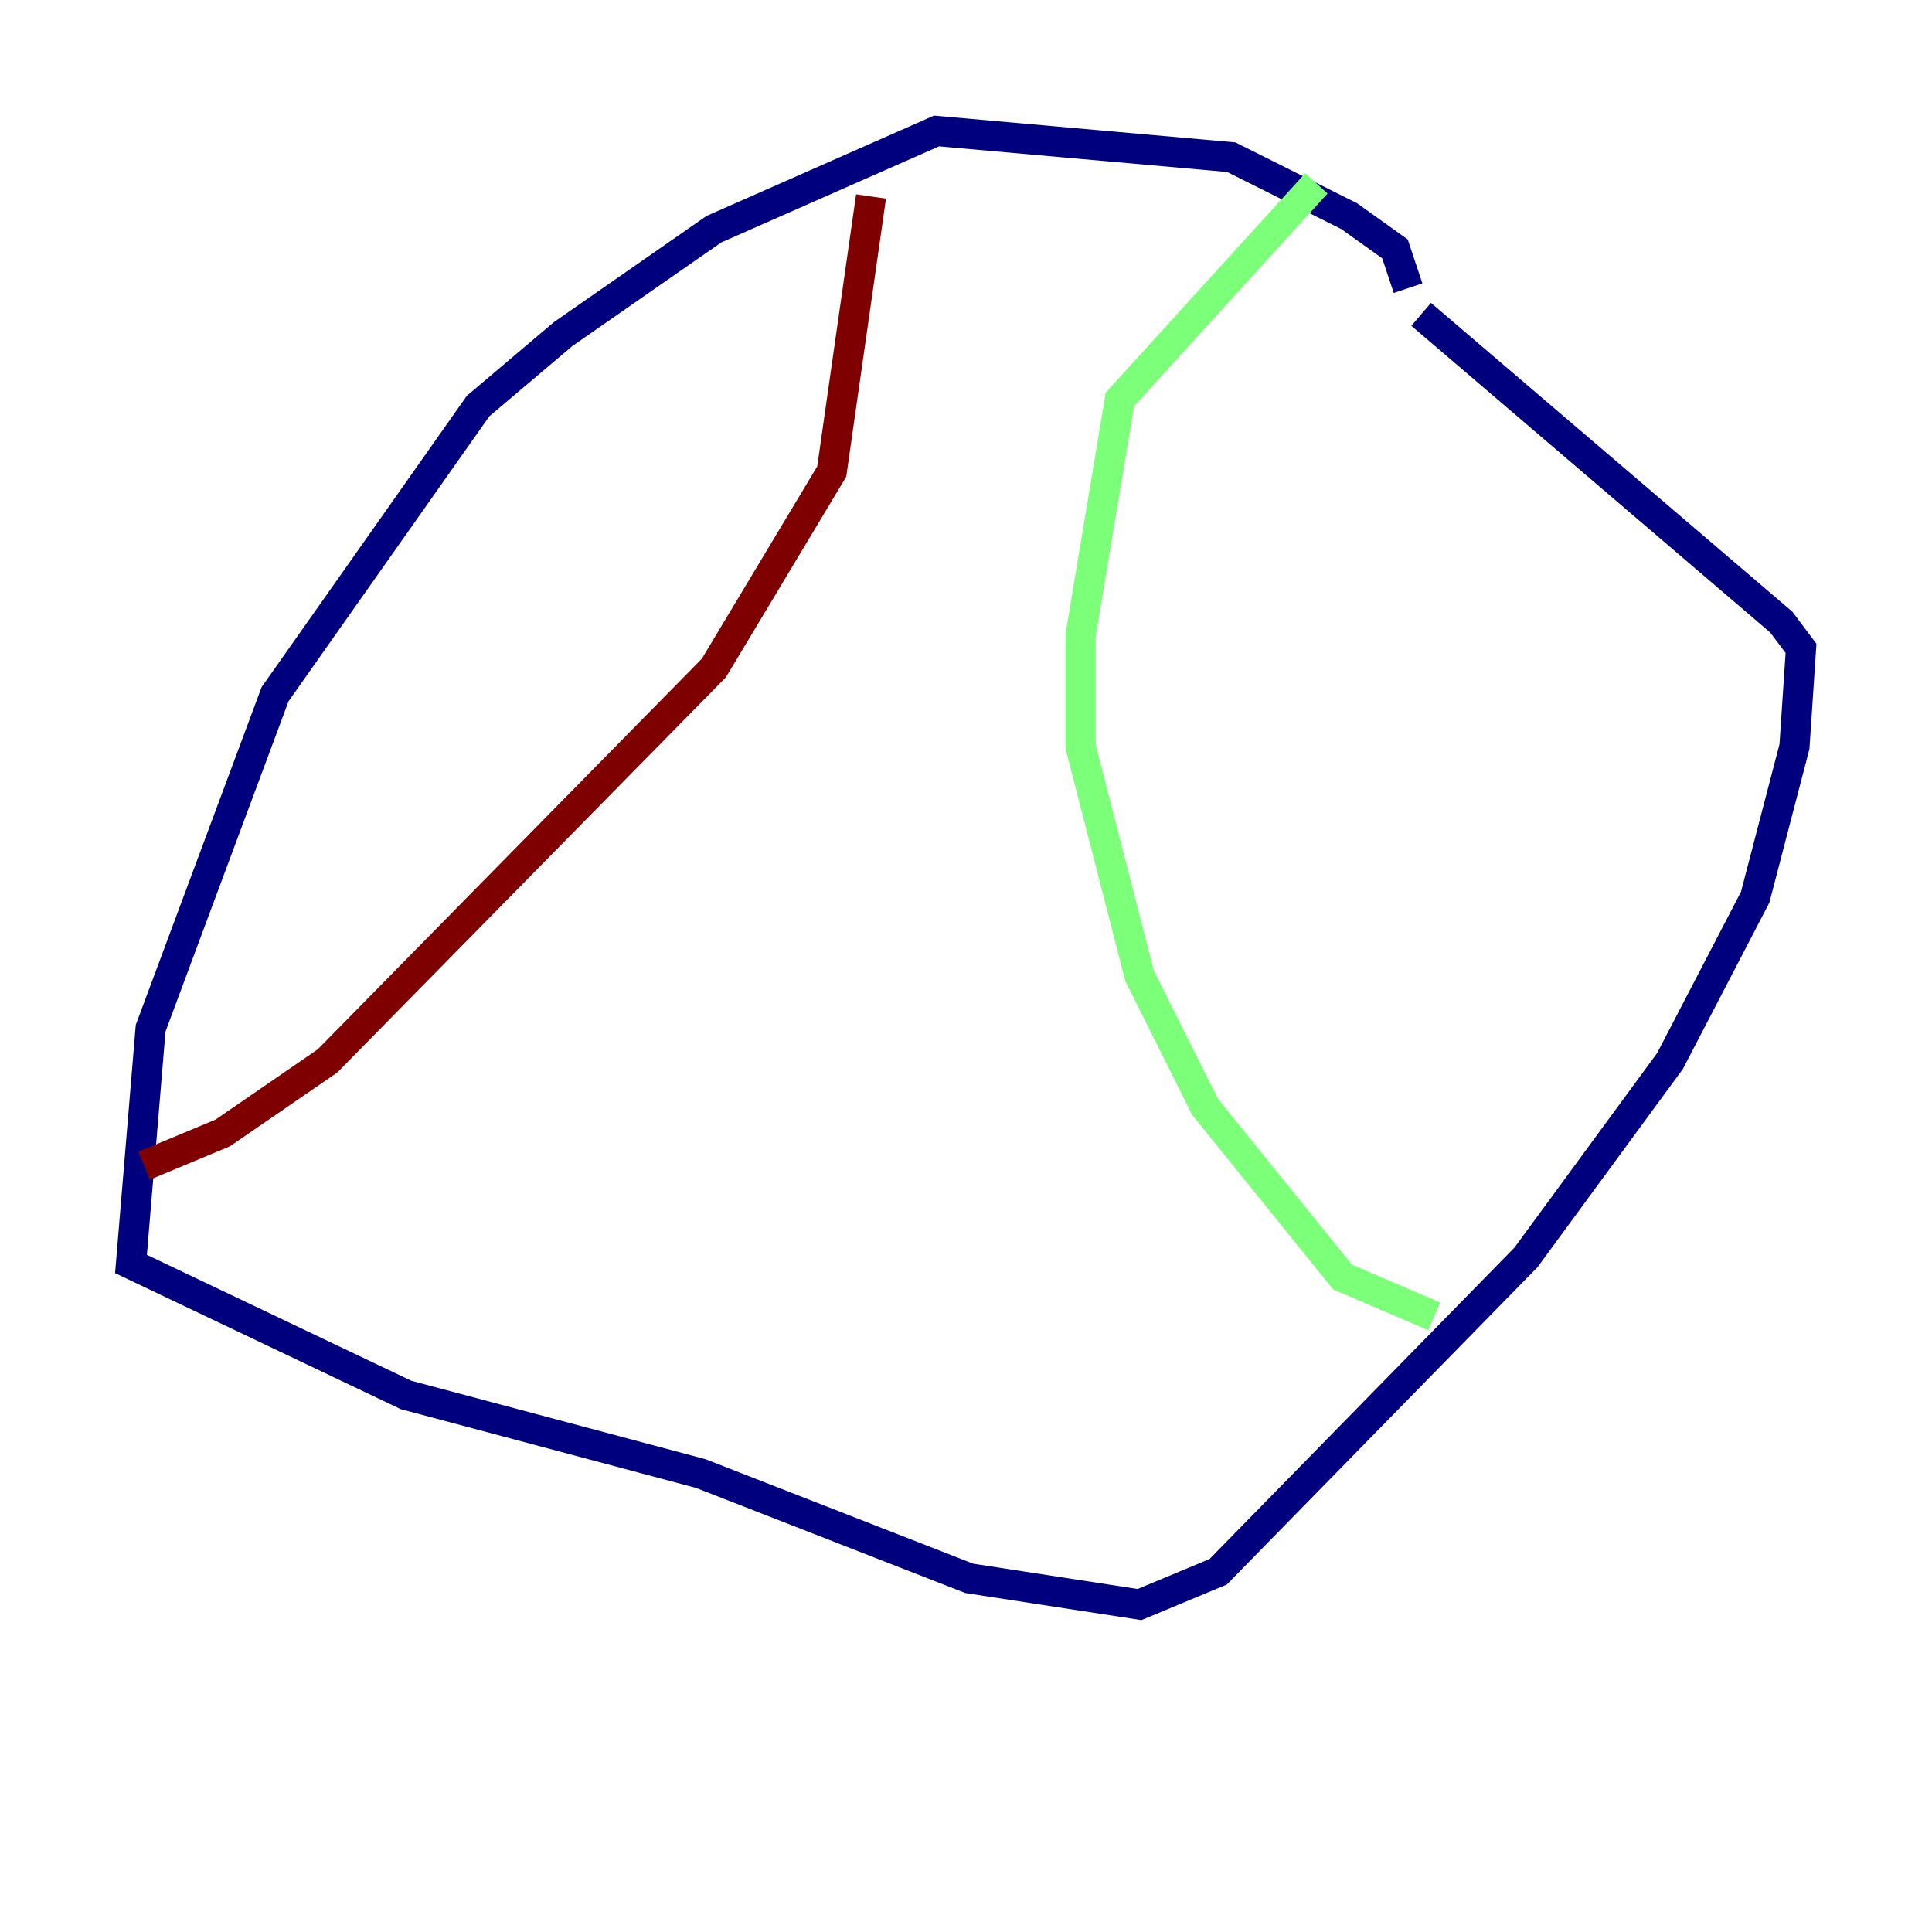 <?xml version="1.0" encoding="utf-8" ?>
<svg baseProfile="tiny" height="128" version="1.2" viewBox="0,0,128,128" width="128" xmlns="http://www.w3.org/2000/svg" xmlns:ev="http://www.w3.org/2001/xml-events" xmlns:xlink="http://www.w3.org/1999/xlink"><defs /><polyline fill="none" points="93.288,19.091 92.42,16.488 89.383,14.319 81.573,10.414 62.047,8.678 47.295,15.186 37.315,22.129 31.675,26.902 18.224,45.993 9.98,68.122 8.678,83.742 26.902,92.42 46.427,97.627 64.217,104.57 75.498,106.305 80.705,104.136 101.098,83.308 110.644,70.291 116.285,59.444 118.888,49.464 119.322,42.956 118.02,41.22 94.156,20.827" stroke="#00007f" stroke-width="2" /><polyline fill="none" points="87.214,12.149 74.197,26.468 71.593,42.088 71.593,49.464 75.498,64.651 79.837,73.329 88.949,84.61 95.024,87.214" stroke="#7cff79" stroke-width="2" /><polyline fill="none" points="57.709,13.017 55.105,31.241 47.295,44.258 21.695,70.291 14.752,75.064 9.546,77.234" stroke="#7f0000" stroke-width="2" /></svg>